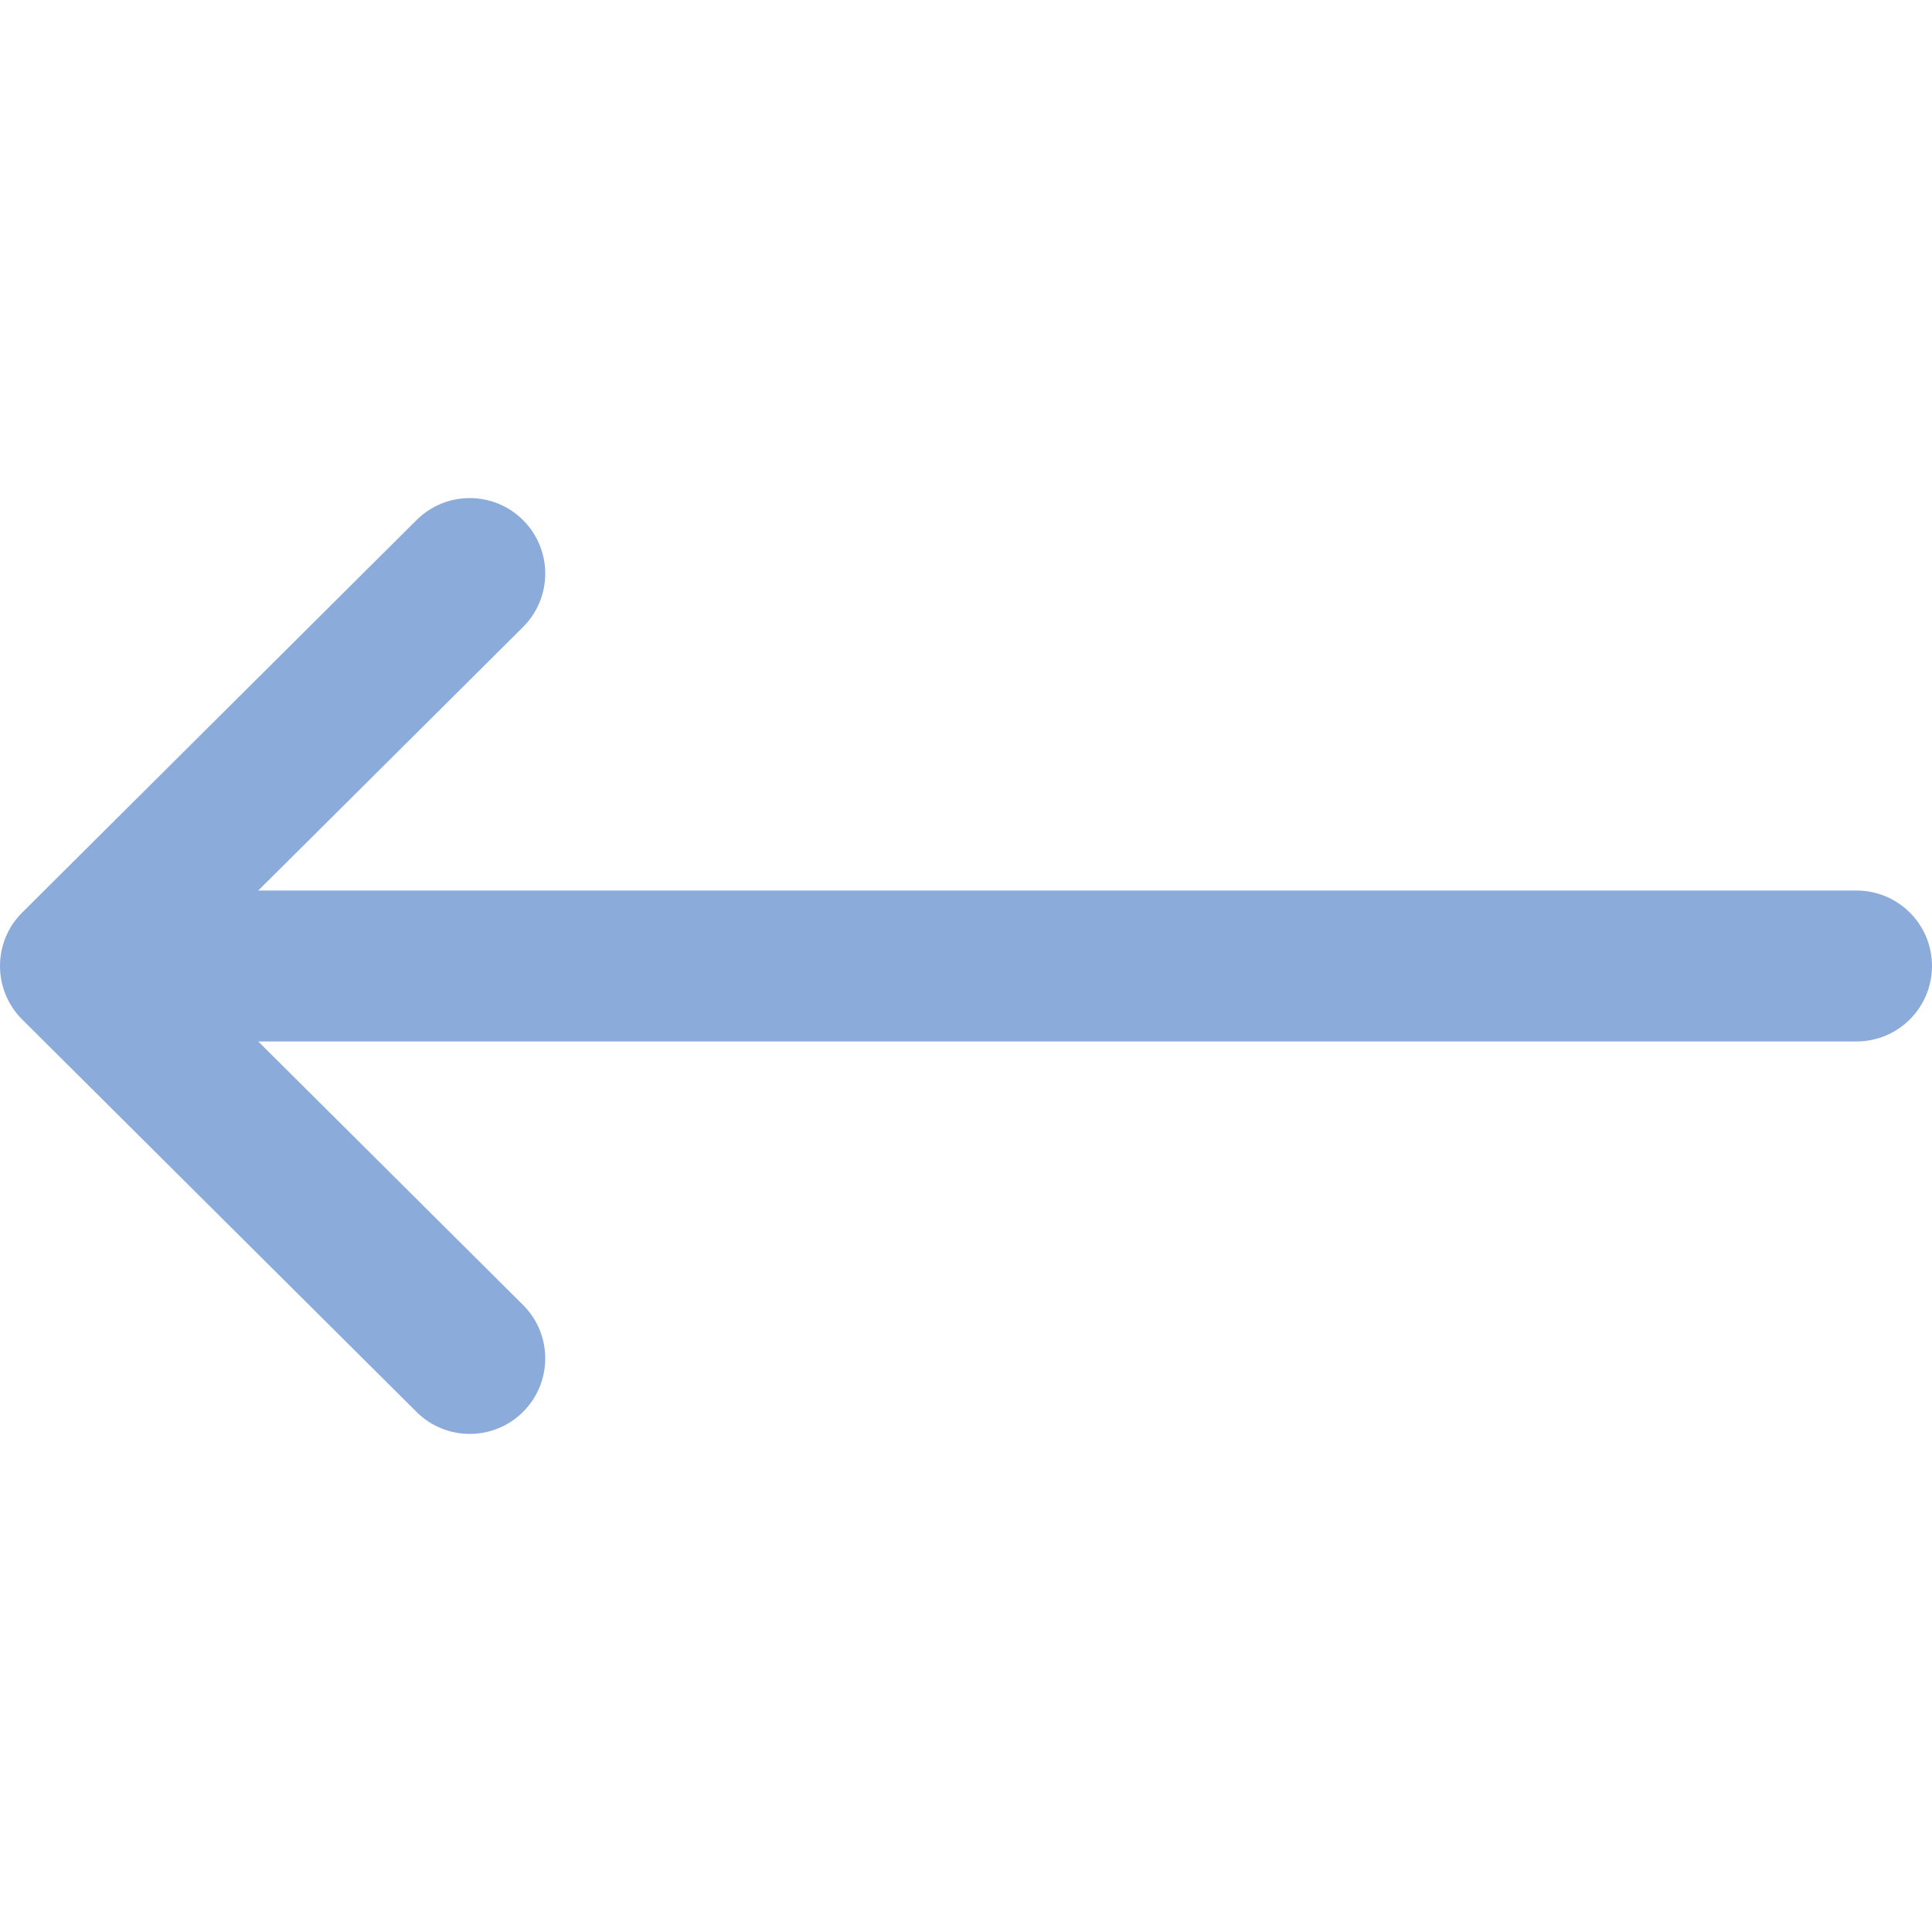 <svg width="50" height="50" viewBox="0 0 50 50" fill="none" xmlns="http://www.w3.org/2000/svg">
<g clip-path="url(#clip0_1517_2)">
<path d="M48.047 23.047H6.684L13.536 16.228C14.3 15.467 14.303 14.231 13.542 13.466C12.781 12.701 11.545 12.698 10.78 13.459L0.575 23.616C0.574 23.616 0.573 23.617 0.573 23.617C-0.19 24.378 -0.192 25.619 0.573 26.383C0.573 26.383 0.574 26.384 0.574 26.384L10.78 36.541C11.544 37.301 12.781 37.299 13.542 36.534C14.303 35.769 14.3 34.533 13.536 33.772L6.684 26.953H48.047C49.126 26.953 50 26.079 50 25C50 23.921 49.126 23.047 48.047 23.047Z" fill="#8BACDA"/>
</g>
<defs>
<clipPath id="clip0_1517_2">
<rect width="50" height="50" fill="white"/>
</clipPath>
</defs>
</svg>
